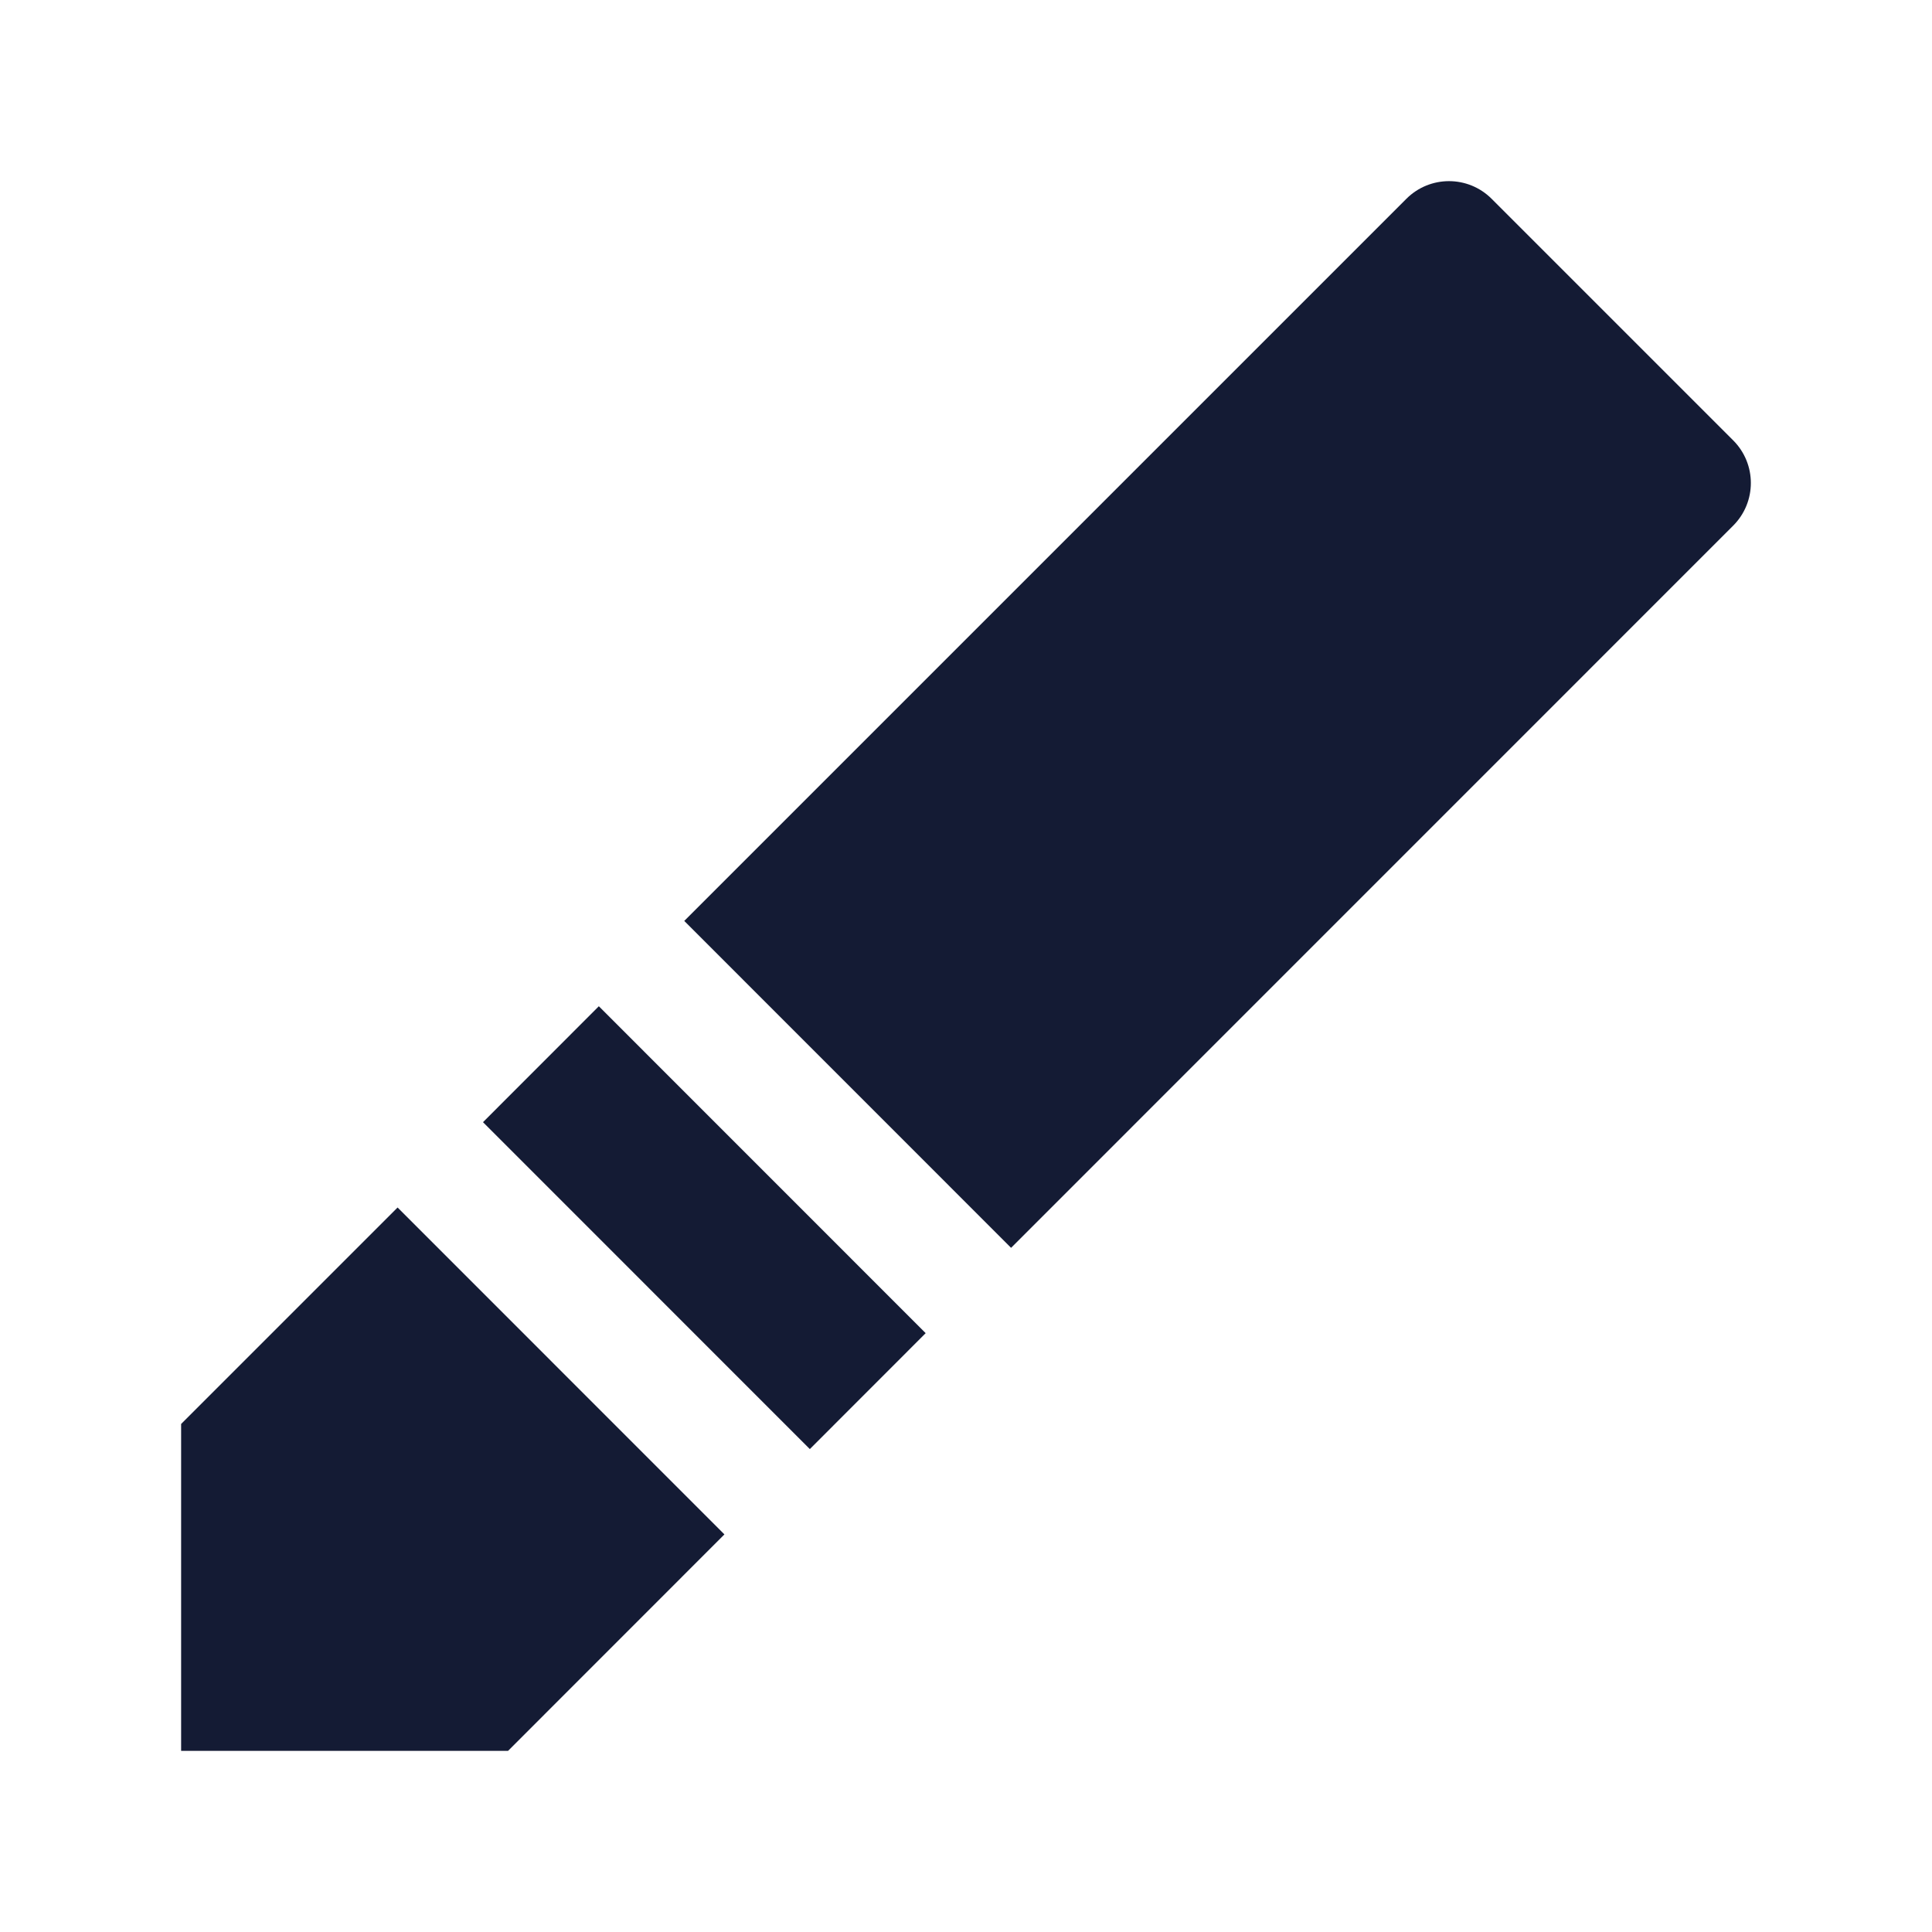 <svg width="24" height="24" viewBox="0 0 24 24" fill="none" xmlns="http://www.w3.org/2000/svg">
<path d="M18.53 2.47C18.237 2.177 17.763 2.177 17.47 2.47L8.5 11.44L12.56 15.501L21.53 6.53C21.823 6.237 21.823 5.763 21.53 5.47L18.53 2.47Z" fill="#141B34"/>
<path d="M11.499 16.561L7.439 12.5L6 13.94L10.06 18.001L11.499 16.561Z" fill="#141B34"/>
<path d="M8.999 19.061L4.939 15L2.25 17.689V21.75L6.311 21.75L8.999 19.061Z" fill="#141B34"/>
</svg>
